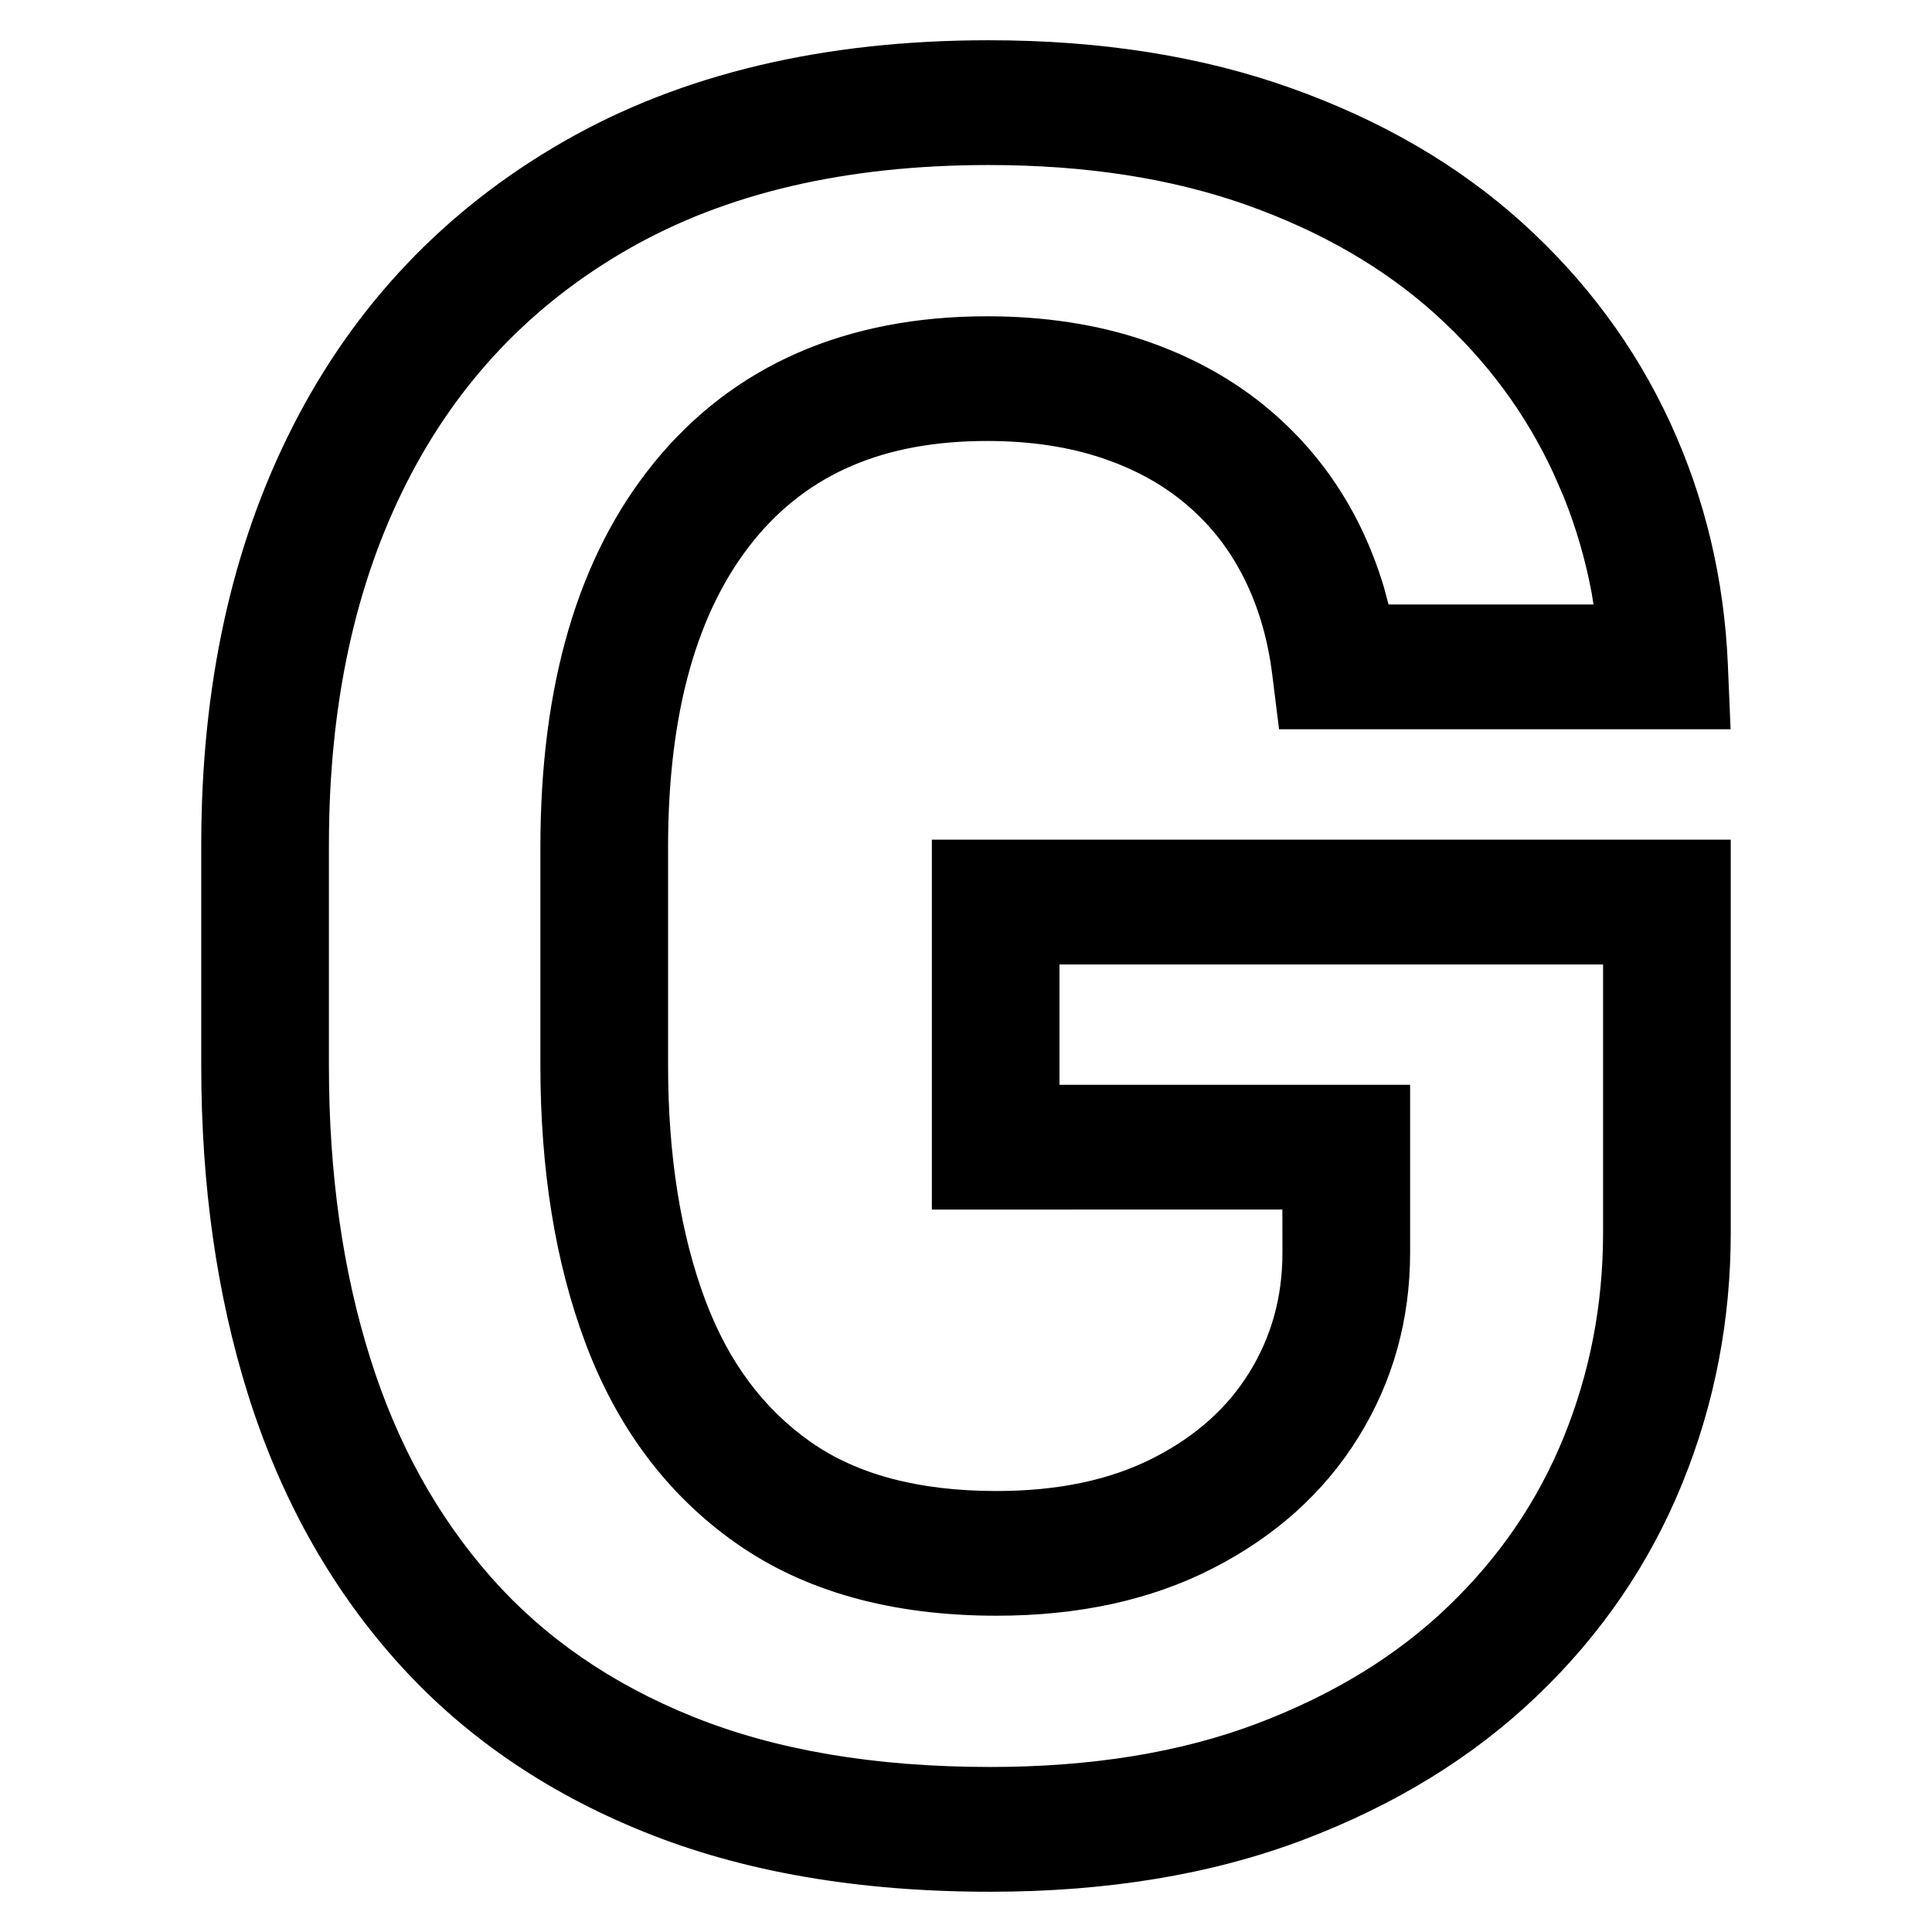 
<svg width="24px" height="24px" viewBox="0 0 24 24" version="1.1" xmlns="http://www.w3.org/2000/svg" xmlns:xlink="http://www.w3.org/1999/xlink">
    <g id="Page-1" stroke="none" stroke-width="1" fill="none" fill-rule="evenodd">
        <g id="GC" fill="#000000" fill-rule="nonzero">
            <path d="M12.282,0.5 C13.673,0.5 14.926,0.697 16.04,1.095 C17.159,1.494 18.117,2.051 18.909,2.766 C19.699,3.48 20.313,4.309 20.747,5.249 C21.179,6.186 21.418,7.189 21.464,8.252 L21.498,9.059 L15.889,9.059 L15.804,8.378 C15.748,7.929 15.629,7.528 15.447,7.17 C15.271,6.821 15.039,6.525 14.748,6.276 C14.458,6.027 14.11,5.832 13.698,5.693 C13.279,5.551 12.801,5.478 12.262,5.478 C10.979,5.478 10.038,5.886 9.367,6.71 C8.664,7.574 8.299,8.838 8.299,10.525 L8.299,13.233 C8.299,14.358 8.455,15.33 8.761,16.15 C9.049,16.918 9.482,17.498 10.067,17.91 C10.639,18.313 11.403,18.522 12.379,18.522 C13.151,18.522 13.798,18.382 14.33,18.11 C14.855,17.842 15.247,17.49 15.52,17.048 C15.794,16.605 15.931,16.114 15.931,15.56 L15.93,15.025 L11.576,15.026 L11.576,10.431 L21.5,10.431 L21.5,15.314 C21.5,16.403 21.299,17.444 20.896,18.432 C20.49,19.428 19.887,20.309 19.093,21.068 C18.299,21.828 17.328,22.424 16.187,22.856 C15.048,23.287 13.751,23.5 12.3,23.5 C10.668,23.5 9.234,23.255 8.002,22.757 C6.759,22.256 5.721,21.537 4.897,20.603 C4.082,19.68 3.477,18.584 3.081,17.323 C2.693,16.085 2.5,14.726 2.5,13.246 L2.5,10.492 C2.5,8.526 2.876,6.793 3.635,5.301 C4.404,3.787 5.531,2.602 7.002,1.758 C8.47,0.916 10.234,0.5 12.282,0.5 Z M12.282,2.05 C10.502,2.05 9.014,2.401 7.805,3.094 C6.6,3.785 5.688,4.746 5.055,5.99 C4.411,7.257 4.086,8.755 4.086,10.492 L4.086,13.246 C4.086,14.577 4.257,15.784 4.598,16.868 C4.93,17.929 5.431,18.834 6.098,19.591 C6.757,20.338 7.59,20.915 8.607,21.325 C9.635,21.74 10.865,21.95 12.3,21.95 C13.564,21.95 14.668,21.769 15.615,21.411 C16.56,21.053 17.348,20.57 17.984,19.961 C18.62,19.352 19.099,18.653 19.423,17.858 C19.75,17.054 19.914,16.208 19.914,15.314 L19.914,11.981 L13.161,11.981 L13.161,13.476 L17.517,13.476 L17.517,15.56 C17.517,16.393 17.303,17.162 16.877,17.85 C16.451,18.539 15.842,19.086 15.065,19.483 C14.294,19.878 13.396,20.071 12.379,20.071 C11.089,20.071 10.002,19.775 9.139,19.167 C8.289,18.568 7.665,17.733 7.272,16.682 C6.897,15.681 6.713,14.531 6.713,13.233 L6.713,10.525 C6.713,8.514 7.175,6.913 8.127,5.745 C9.111,4.537 10.513,3.929 12.262,3.929 C12.972,3.929 13.625,4.028 14.218,4.229 C14.819,4.433 15.346,4.727 15.794,5.111 C16.241,5.495 16.601,5.953 16.869,6.482 C17,6.742 17.108,7.014 17.193,7.299 L17.249,7.509 L19.795,7.509 L19.772,7.365 C19.695,6.953 19.579,6.556 19.425,6.172 L19.301,5.887 C18.955,5.137 18.467,4.477 17.832,3.904 C17.199,3.333 16.423,2.881 15.496,2.55 C14.565,2.218 13.495,2.05 12.282,2.05 Z" id="Path"></path>
        </g>
    </g>
</svg>